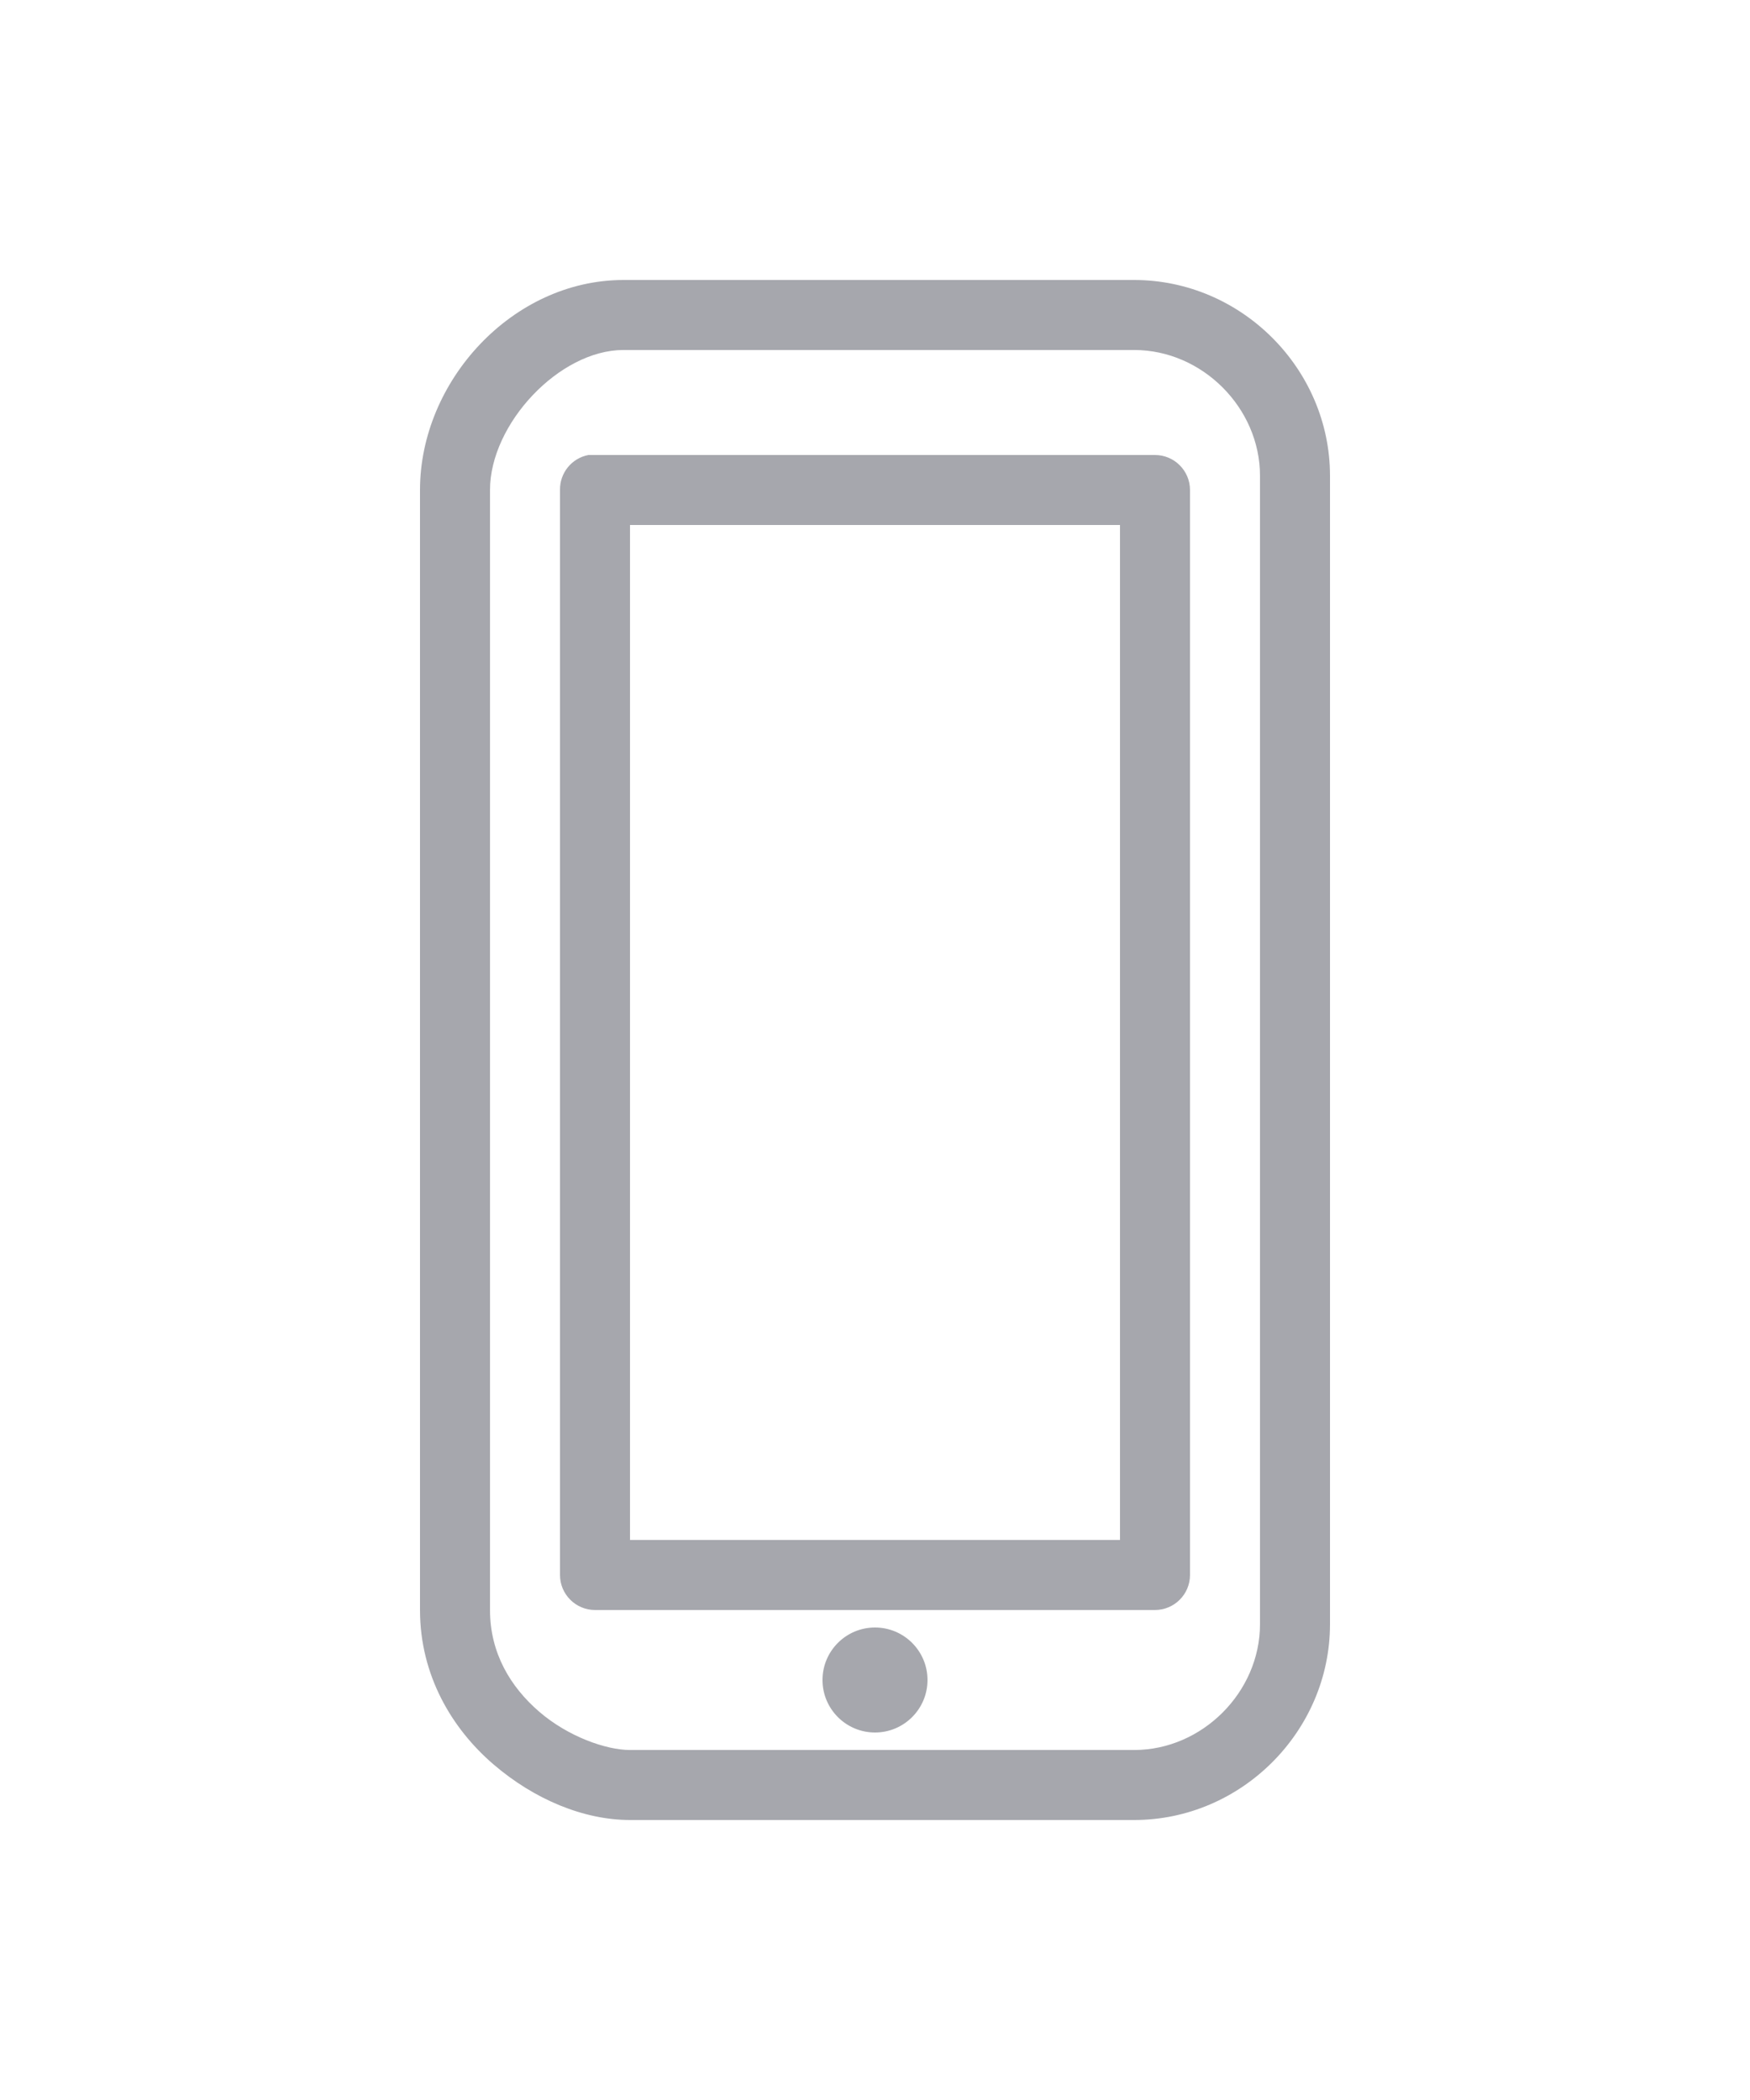 <svg width="15" height="18" viewBox="0,0,256,256" xmlns:xlink="http://www.w3.org/1999/xlink" xmlns="http://www.w3.org/2000/svg" version="1.1"><g fill="#a6a7ad" fill-rule="nonzero" stroke="none" stroke-width="1" stroke-linecap="butt" stroke-linejoin="miter" stroke-miterlimit="10" stroke-dasharray="" stroke-dashoffset="0" font-family="none" font-weight="none" font-size="none" text-anchor="none" style="mix-blend-mode: normal"><g transform="scale(5.12,5.12)"><path d="M17.812,3c-3.168,0 -5.812,2.887 -5.812,6v32c0,1.871 0.918,3.395 2.094,4.406c1.176,1.012 2.59,1.594 3.906,1.594h14.406c3.059,0 5.594,-2.535 5.594,-5.594v-32.812c0,-3.059 -2.535,-5.594 -5.594,-5.594zM17.812,5h14.594c1.941,0 3.594,1.652 3.594,3.594v32.812c0,1.941 -1.652,3.594 -3.594,3.594h-14.406c-0.684,0 -1.77,-0.383 -2.594,-1.094c-0.824,-0.711 -1.406,-1.68 -1.406,-2.906v-32c0,-1.887 1.98,-4 3.812,-4zM16.812,8c-0.477,0.09 -0.82,0.512 -0.812,1v31c0,0.551 0.449,1 1,1h16c0.551,0 1,-0.449 1,-1v-31c0,-0.551 -0.449,-1 -1,-1h-16c-0.031,0 -0.062,0 -0.094,0c-0.031,0 -0.062,0 -0.094,0zM18,10h14v29h-14zM25,41.5c-0.828,0 -1.5,0.672 -1.5,1.5c0,0.828 0.672,1.5 1.5,1.5c0.828,0 1.5,-0.672 1.5,-1.5c0,-0.828 -0.672,-1.5 -1.5,-1.5z"></path></g></g></svg>